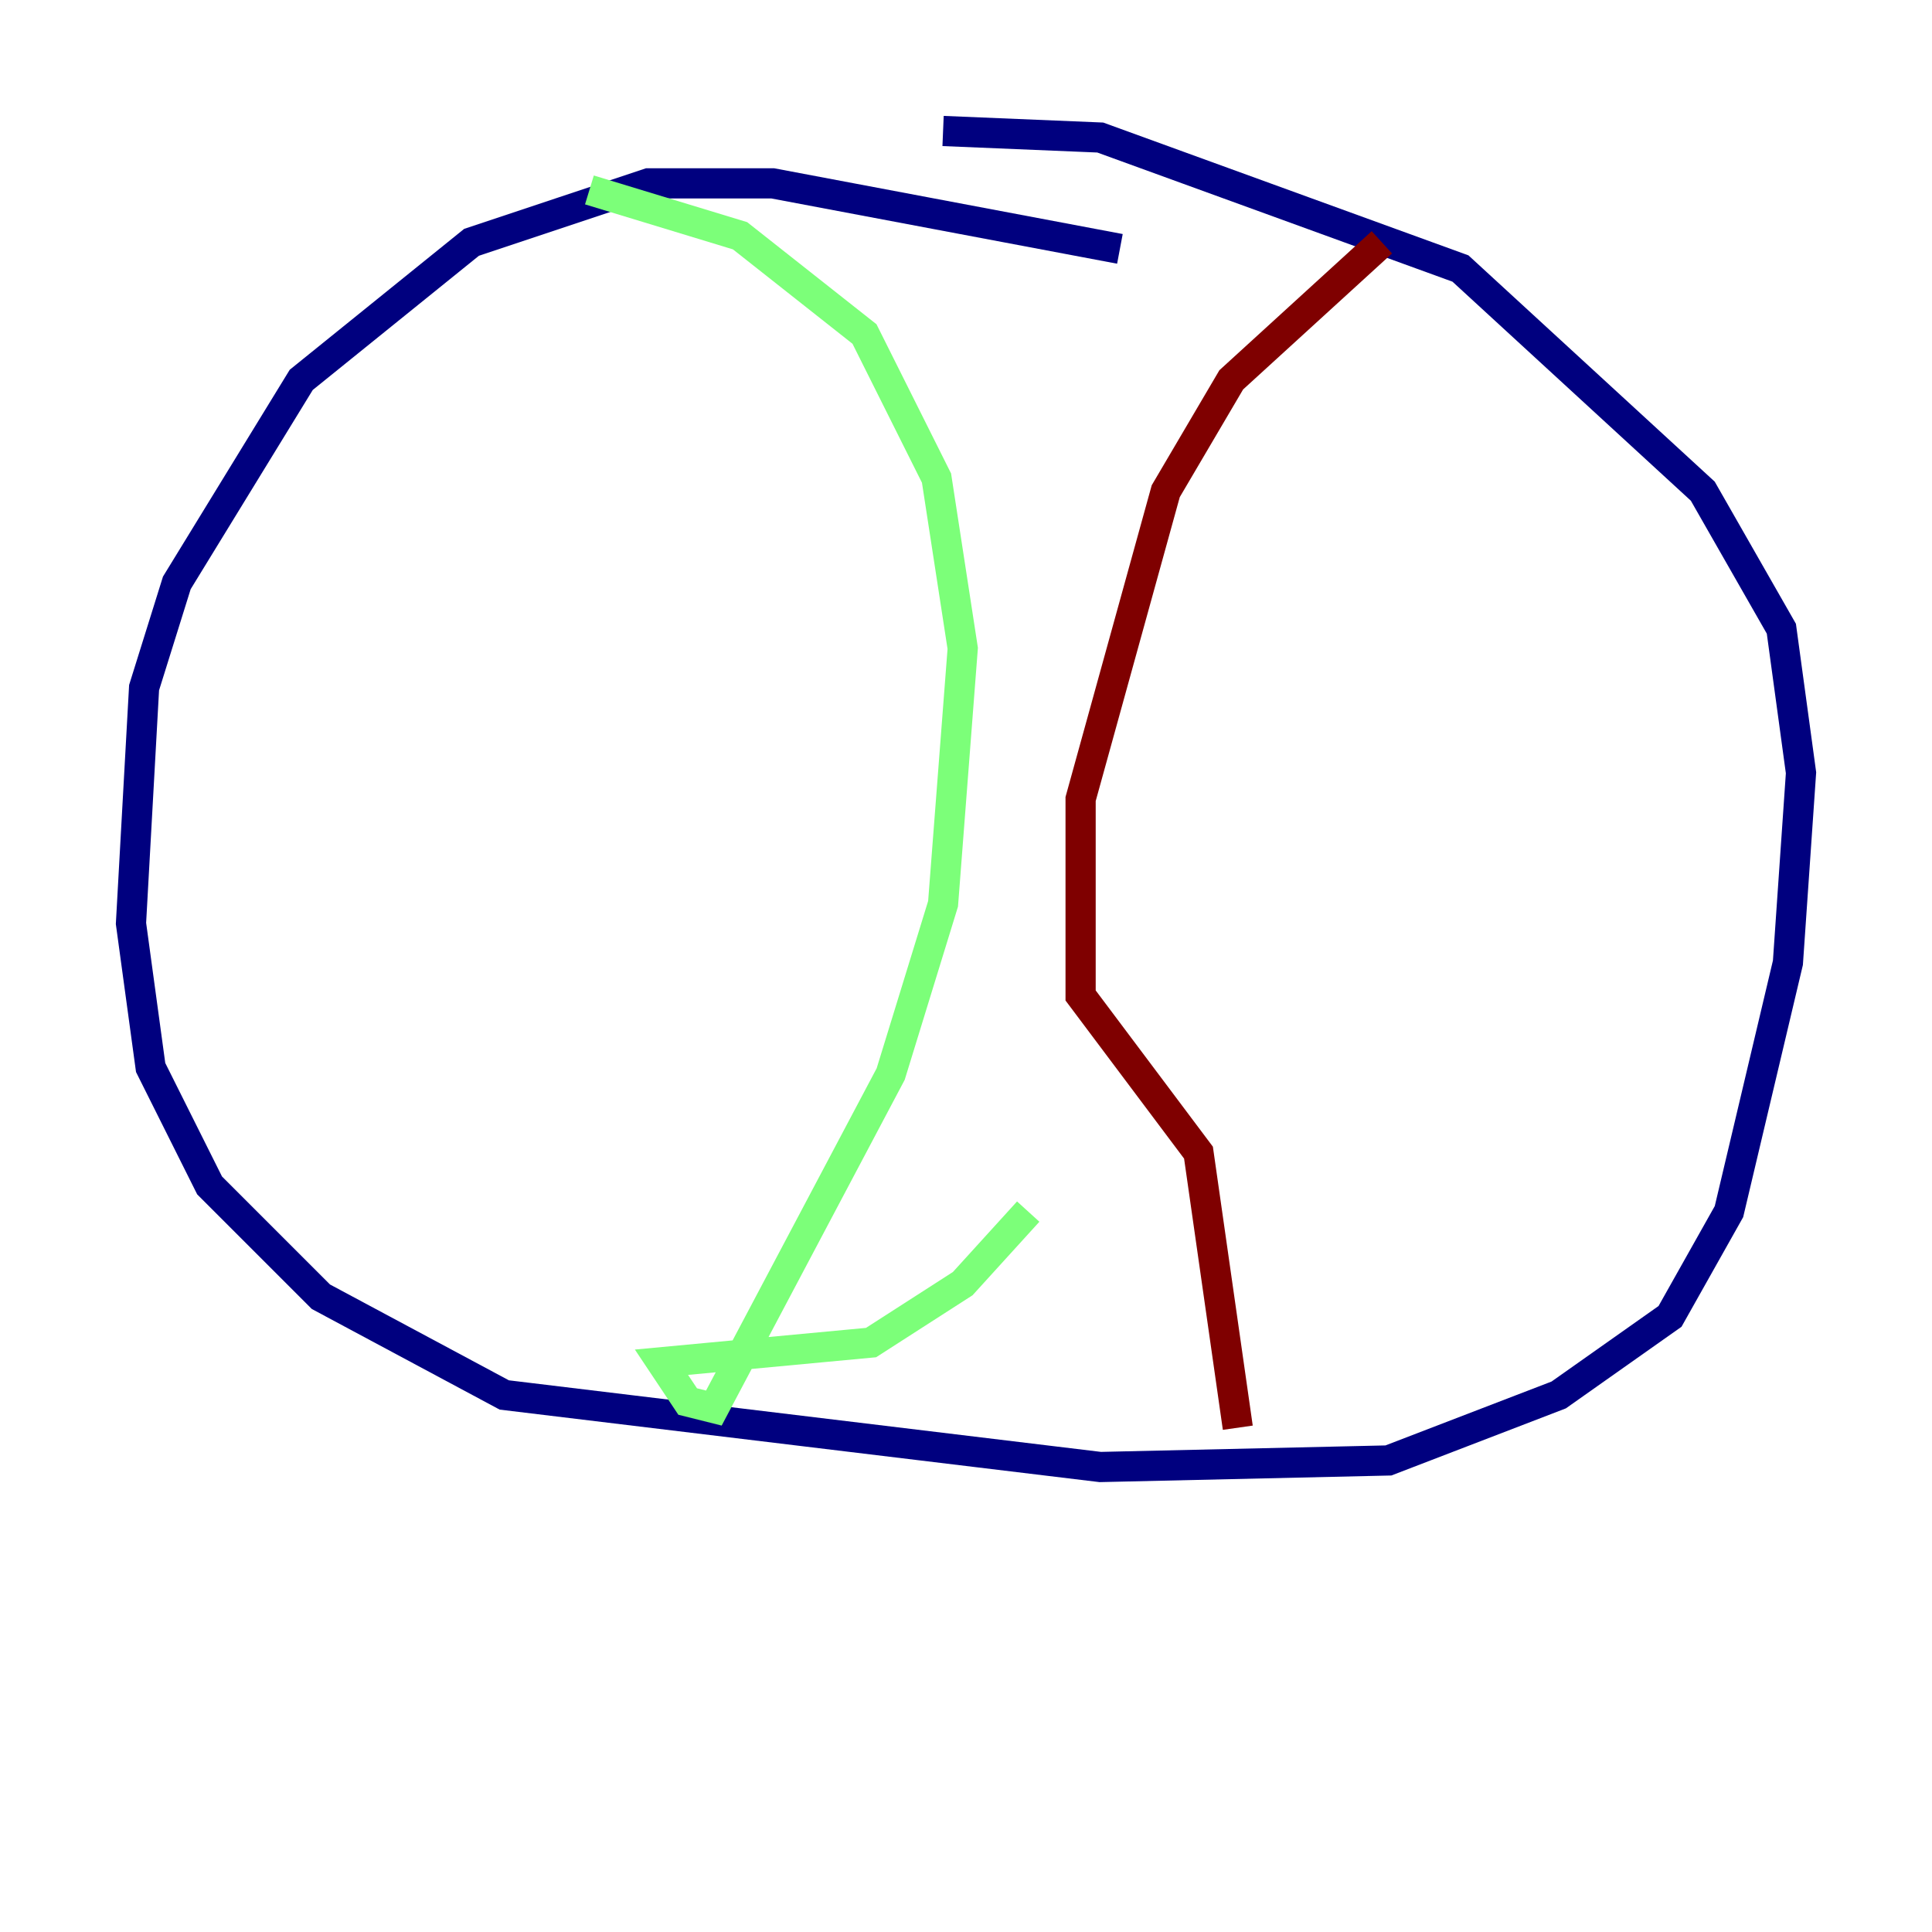 <?xml version="1.0" encoding="utf-8" ?>
<svg baseProfile="tiny" height="128" version="1.2" viewBox="0,0,128,128" width="128" xmlns="http://www.w3.org/2000/svg" xmlns:ev="http://www.w3.org/2001/xml-events" xmlns:xlink="http://www.w3.org/1999/xlink"><defs /><polyline fill="none" points="74.197,16.488 51.2,12.149 42.956,12.149 31.241,16.054 19.959,25.166 11.715,38.617 9.546,45.559 8.678,61.18 9.98,70.725 13.885,78.536 21.261,85.912 33.41,92.42 72.895,97.193 91.986,96.759 103.268,92.42 110.644,87.214 114.549,80.271 118.454,63.783 119.322,51.2 118.02,41.654 112.814,32.542 96.759,17.79 72.895,9.112 62.481,8.678" stroke="#00007f" stroke-width="2" /><polyline fill="none" points="39.051,12.583 49.031,15.62 57.275,22.129 62.047,31.675 63.783,42.956 62.481,59.878 59.01,71.159 47.295,93.288 45.559,92.854 43.824,90.251 57.709,88.949 63.783,85.044 68.122,80.271" stroke="#7cff79" stroke-width="2" /><polyline fill="none" points="91.552,16.054 81.573,25.166 77.234,32.542 71.593,52.936 71.593,65.953 79.403,76.366 82.007,94.59" stroke="#7f0000" stroke-width="2" /></svg>
